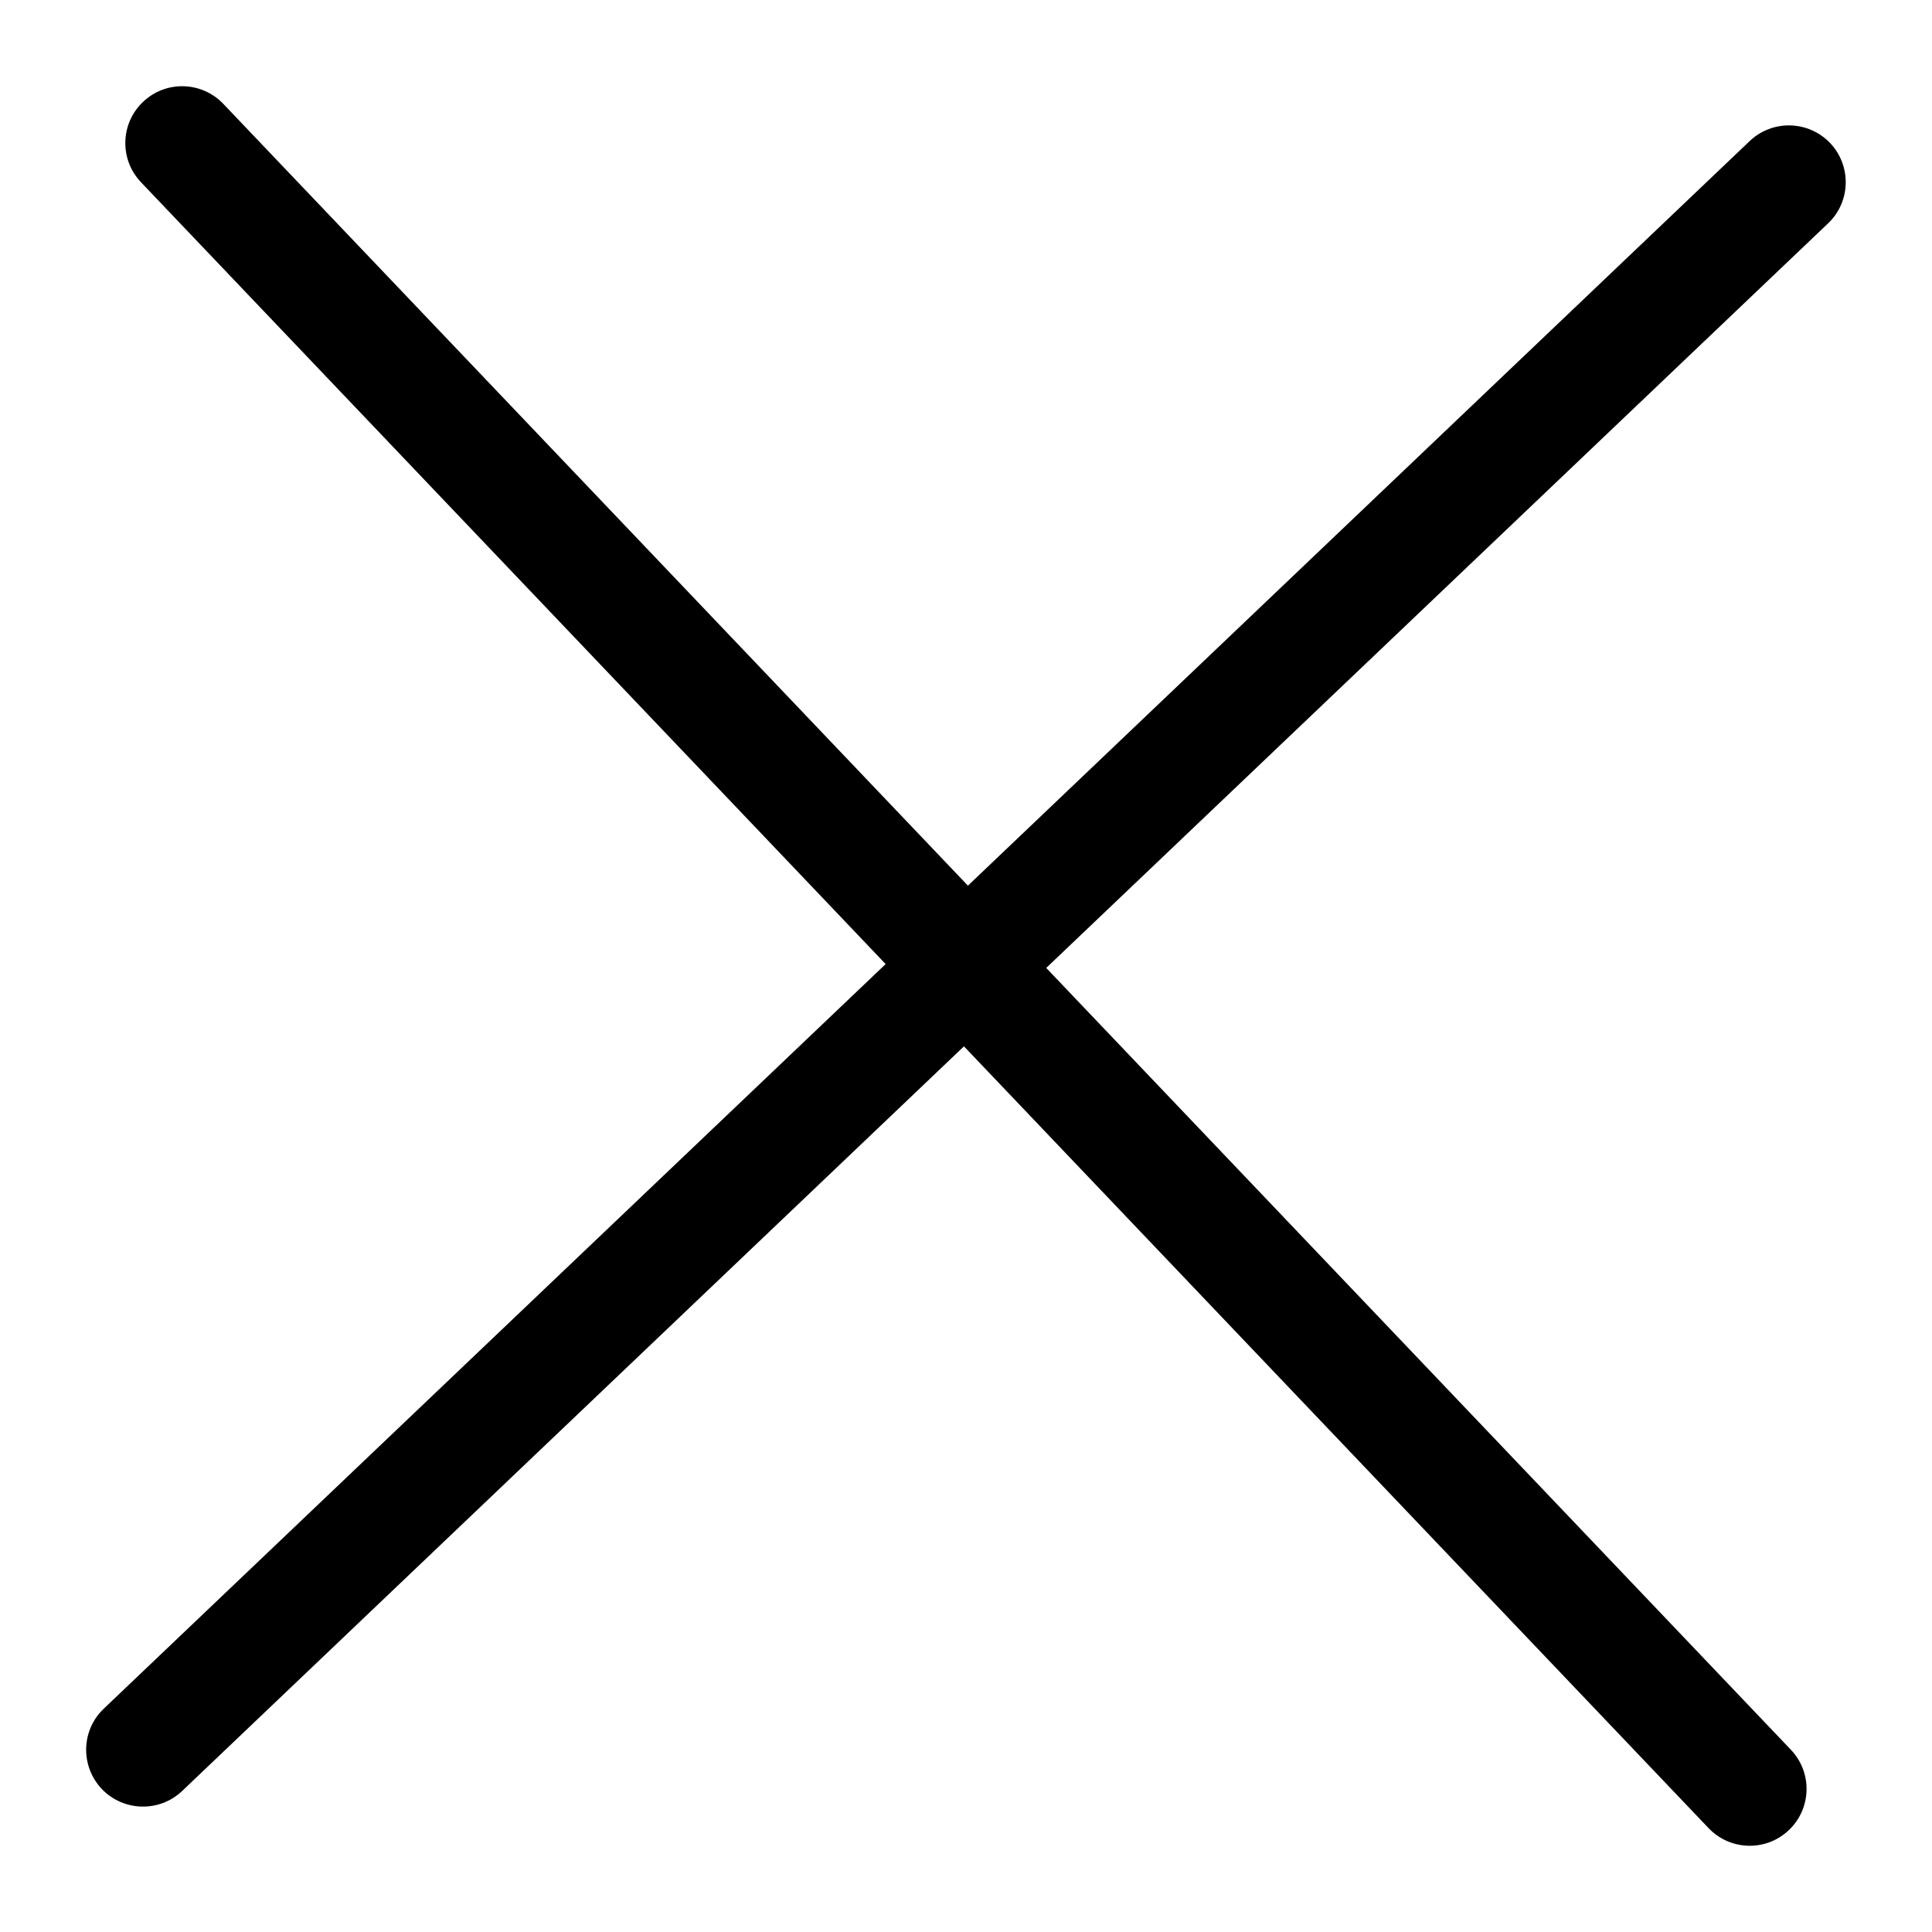 <svg width="17" height="17" viewBox="0 0 17 17" fill="none" xmlns="http://www.w3.org/2000/svg">
<path fill-rule="evenodd" clip-rule="evenodd" d="M15.396 1.241C15.596 1.051 15.912 1.059 16.103 1.258C16.293 1.458 16.286 1.775 16.086 1.965L9.206 8.517L15.758 15.396C15.949 15.596 15.941 15.913 15.741 16.103C15.541 16.294 15.225 16.286 15.034 16.086L8.482 9.207L1.603 15.759C1.403 15.949 1.087 15.941 0.896 15.742C0.706 15.541 0.713 15.225 0.913 15.035L7.793 8.483L1.241 1.604C1.05 1.404 1.058 1.087 1.258 0.897C1.458 0.706 1.774 0.714 1.965 0.914L8.517 7.793L15.396 1.241Z" fill="black"/>
</svg>
